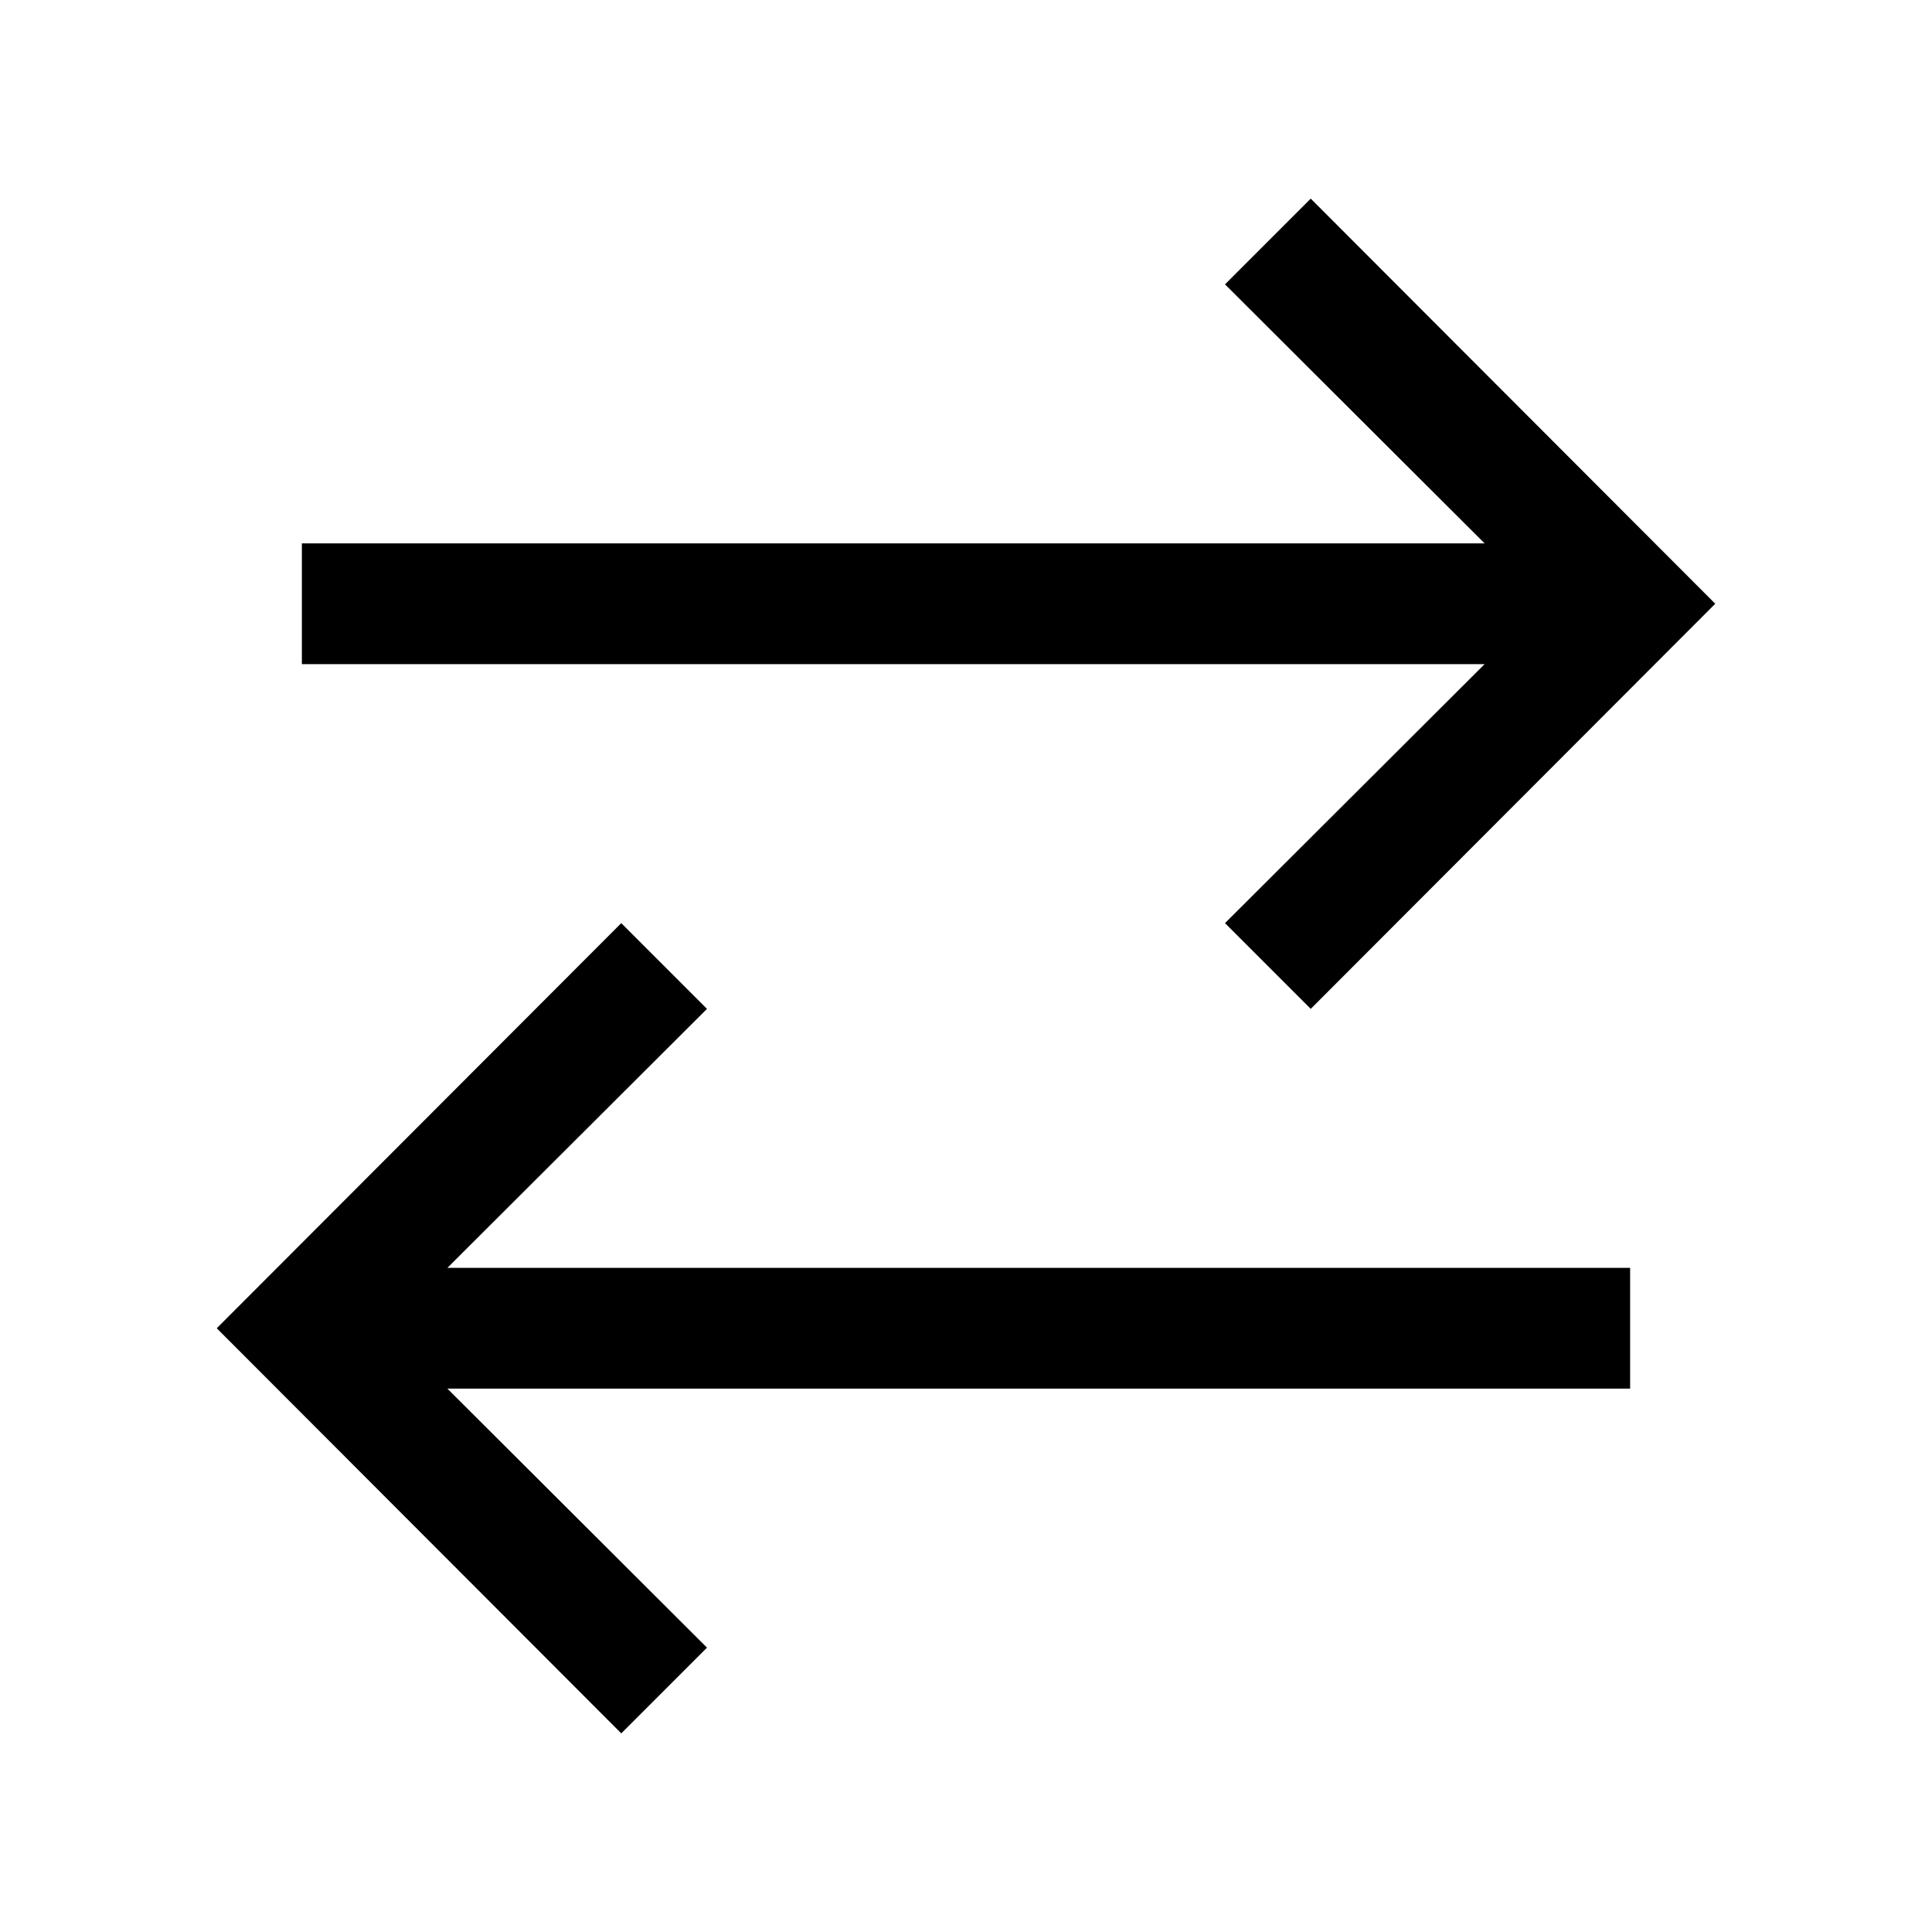<svg width="32" height="32" viewBox="0 0 32 32" fill="none" xmlns="http://www.w3.org/2000/svg">
<path d="M24.59 9L20.29 4.71L21.71 3.29L28.41 10L21.71 16.71L20.29 15.29L24.59 11H5V9H24.59Z" fill="black"/>
<path d="M10.29 15.29L11.71 16.71L7.41 21H27V23H7.41L11.71 27.29L10.29 28.71L3.59 22L10.29 15.29Z" fill="black"/>
</svg>
